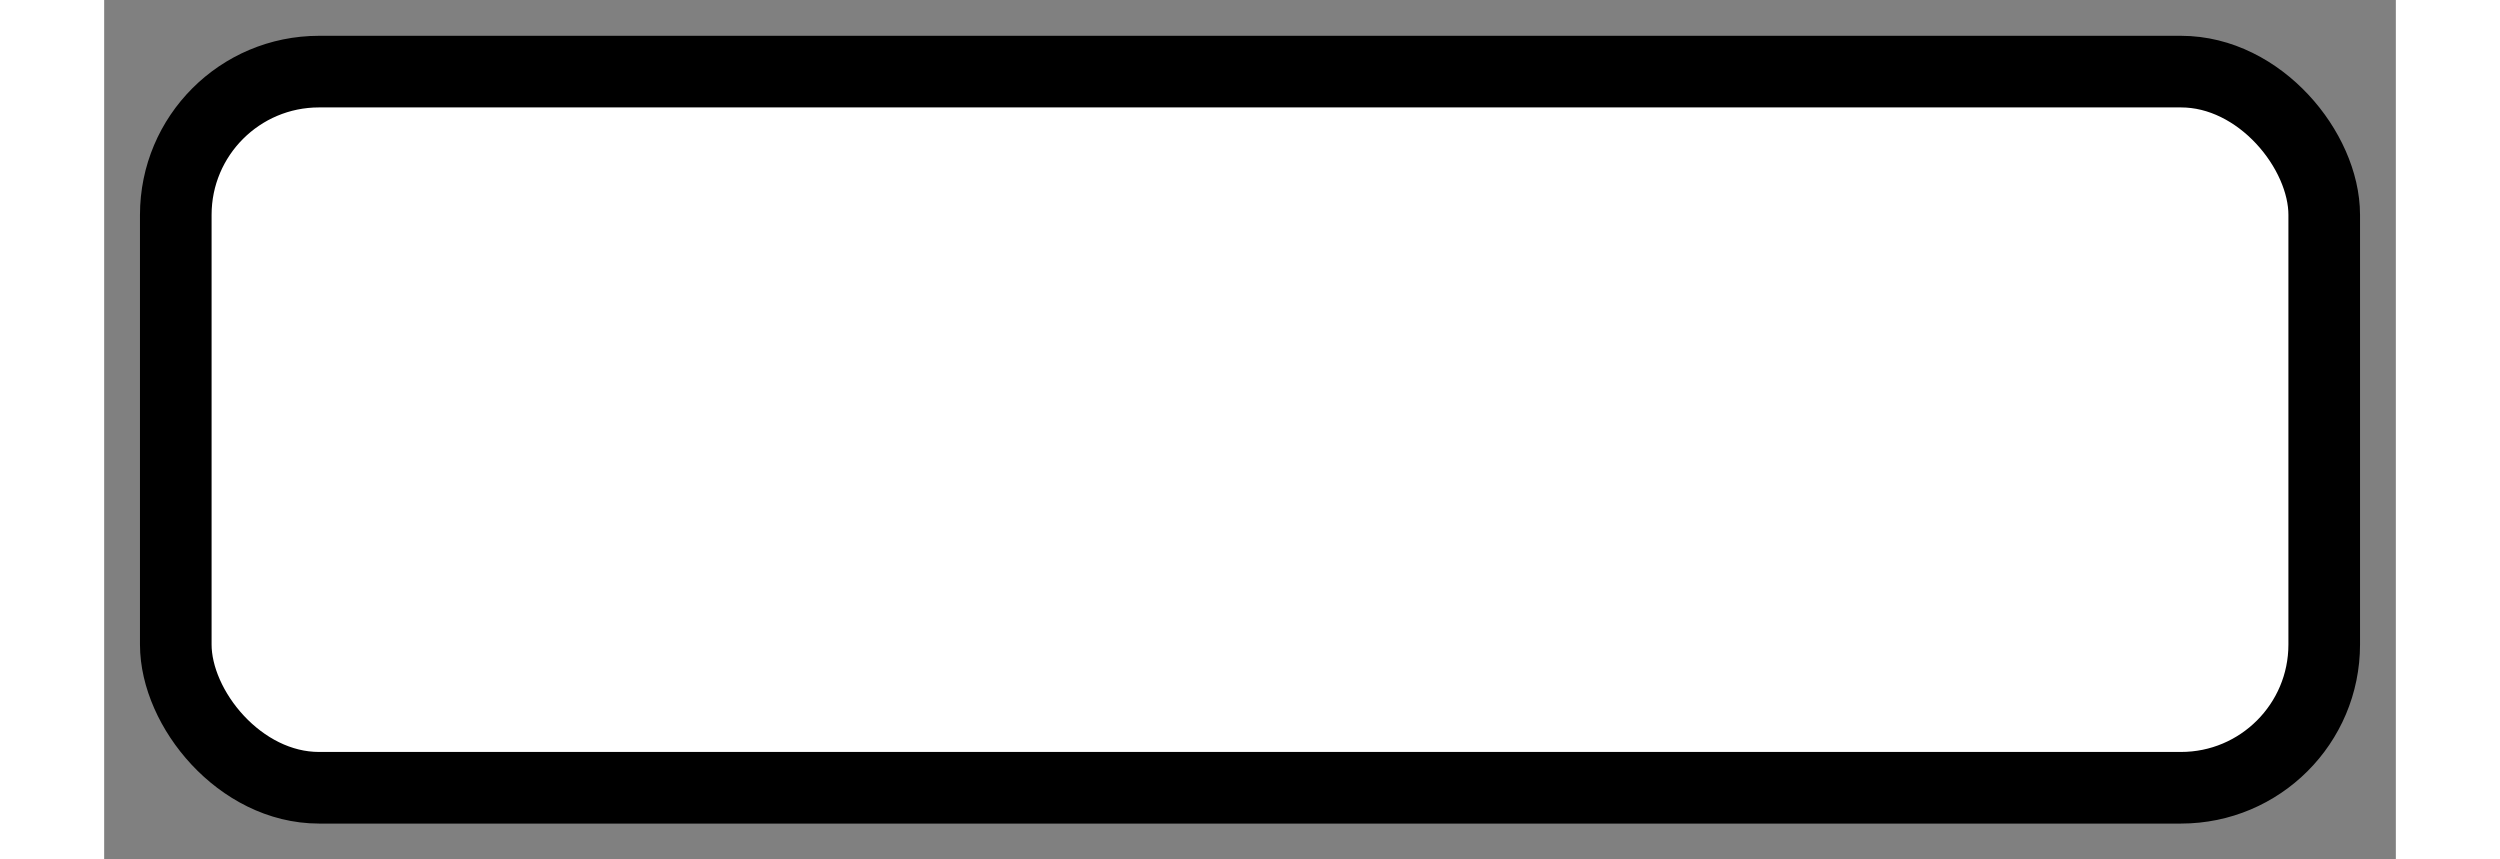<?xml version='1.0' encoding='utf-8'?>
<svg xmlns="http://www.w3.org/2000/svg" width="32" height="11" viewBox="0 0 32 12">
  <rect x="0" y="0" width="32" height="12" fill="#808080" stroke="none"/>
  <rect x="1" y="1" width="30" height="10" rx="2" ry="2" fill="#fff" stroke="#000" stroke-width="1"/>
</svg>
